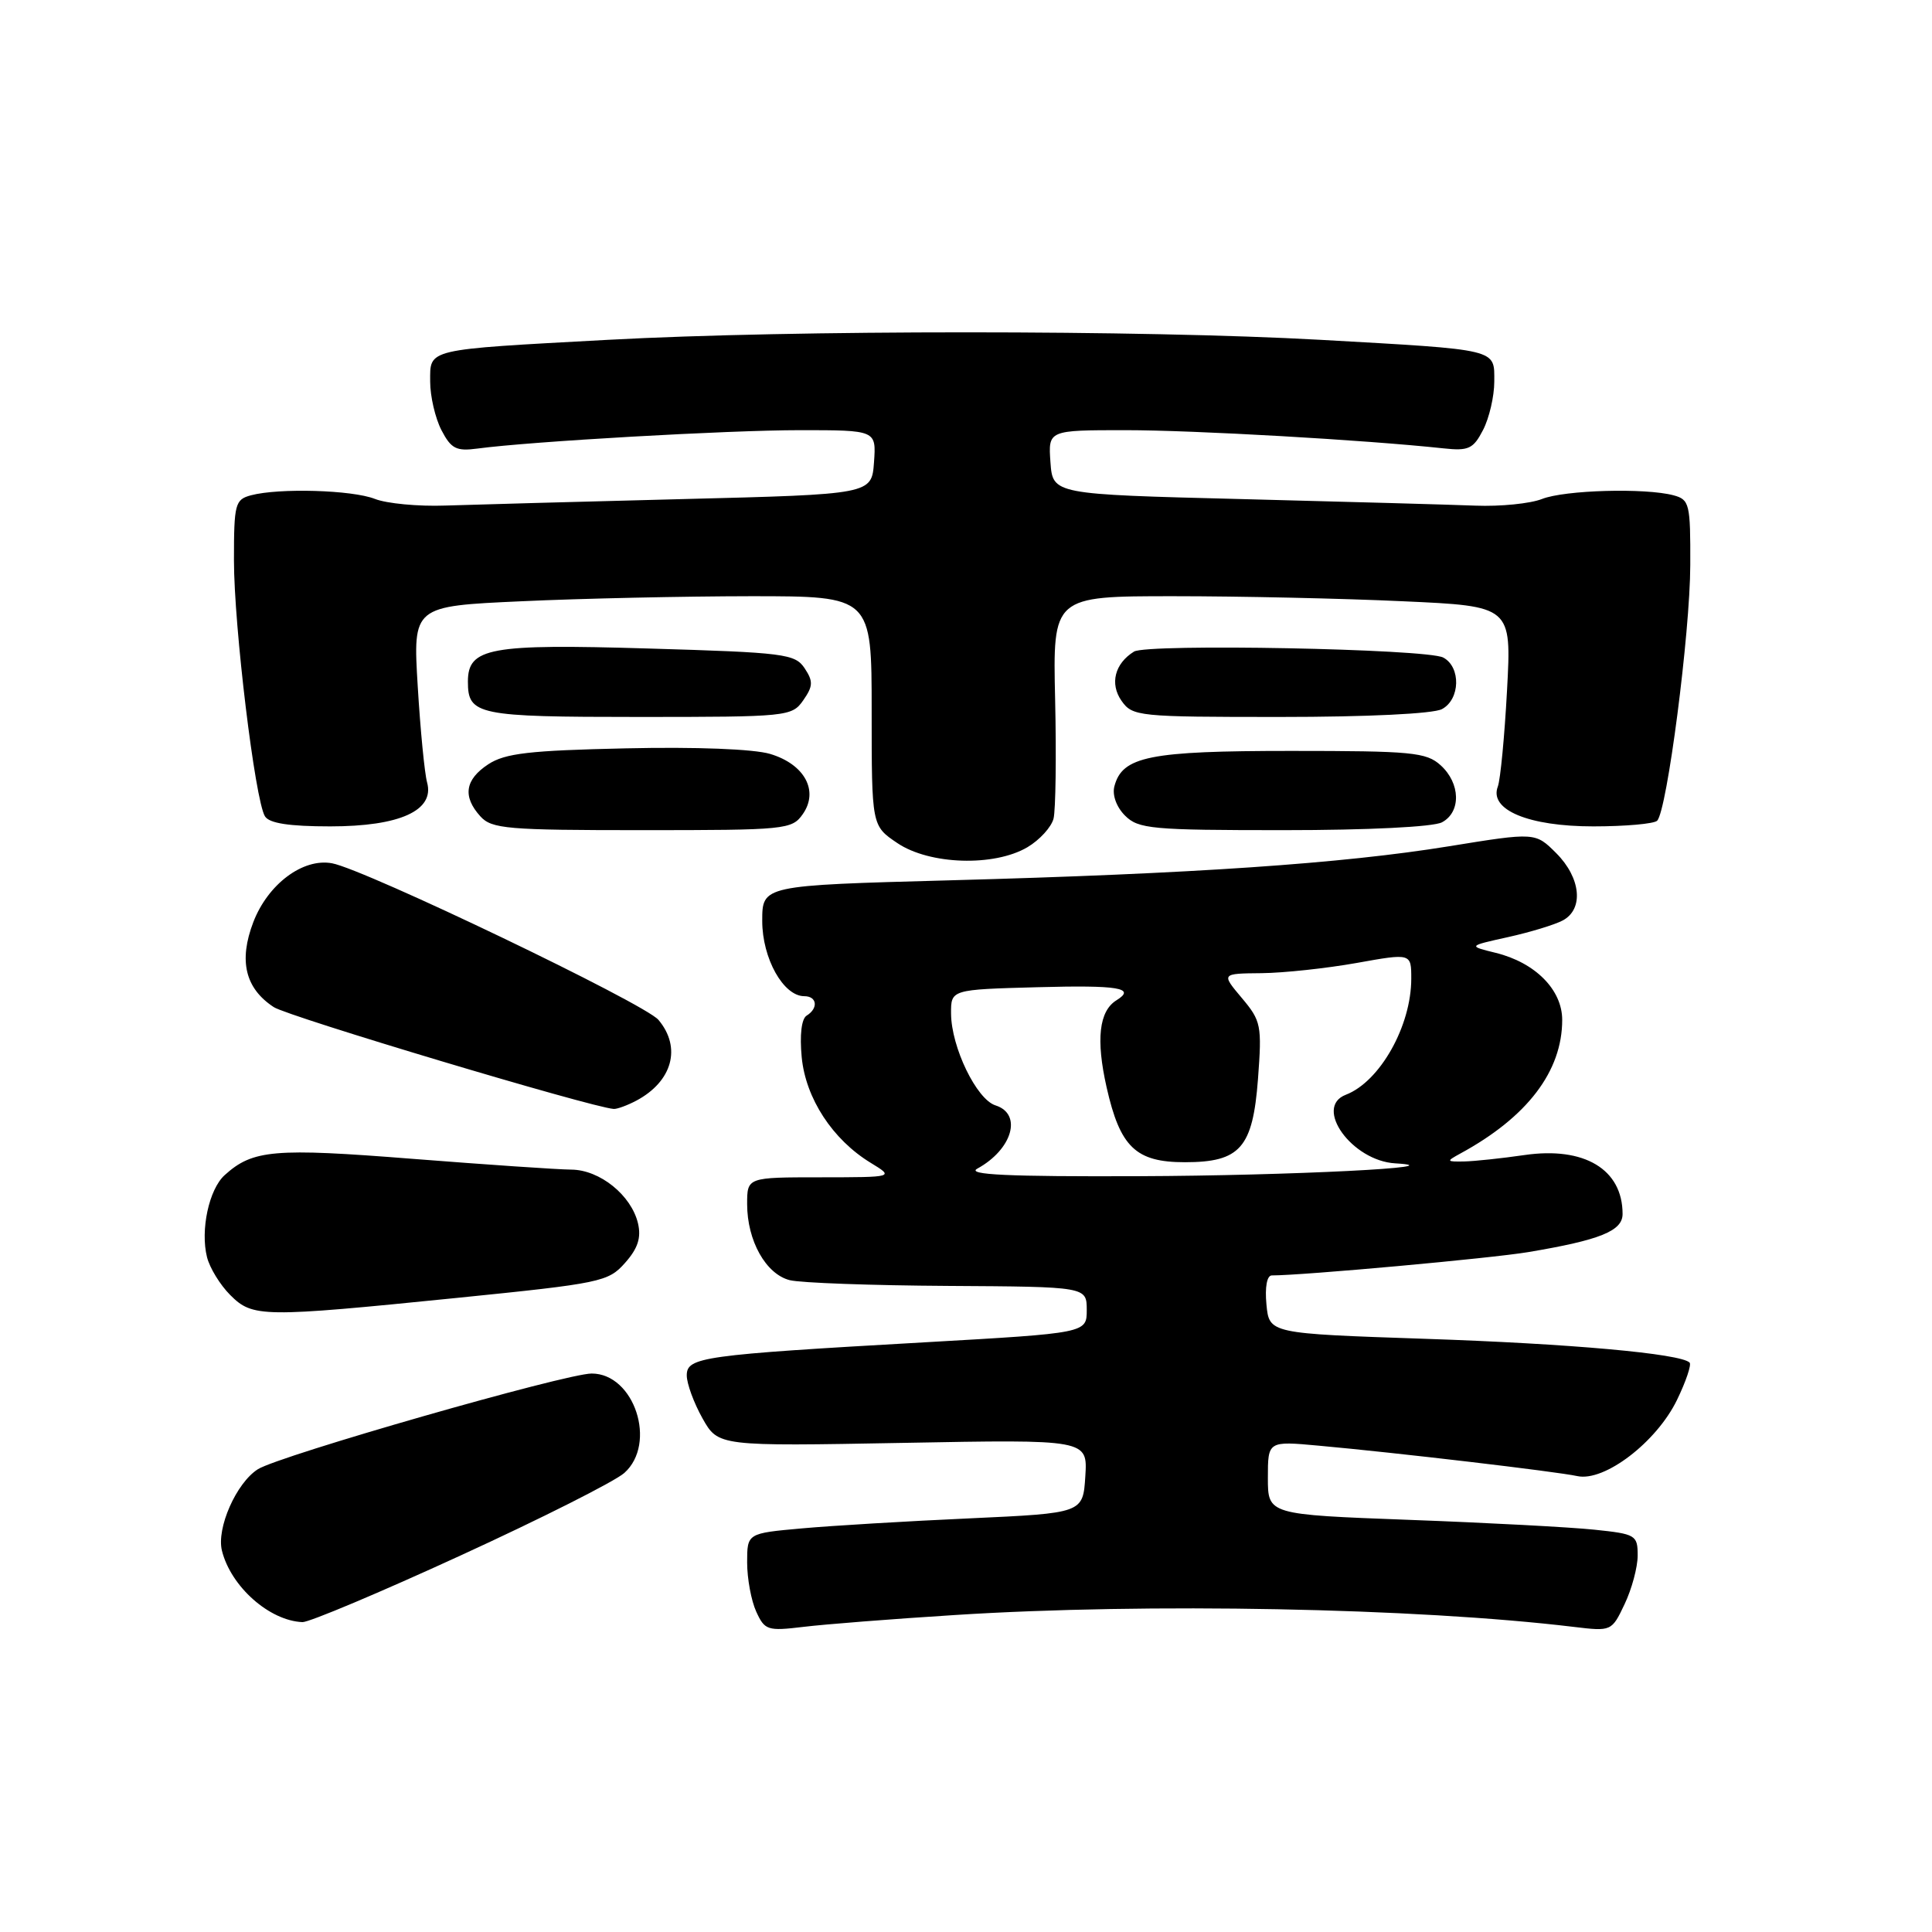 <?xml version="1.0" encoding="UTF-8" standalone="no"?>
<!DOCTYPE svg PUBLIC "-//W3C//DTD SVG 1.1//EN" "http://www.w3.org/Graphics/SVG/1.1/DTD/svg11.dtd" >
<svg xmlns="http://www.w3.org/2000/svg" xmlns:xlink="http://www.w3.org/1999/xlink" version="1.1" viewBox="0 0 256 256">
 <g >
 <path fill="currentColor"
d=" M 126.50 214.00 C 152.01 212.37 187.65 213.06 208.52 215.57 C 213.52 216.17 213.56 216.16 215.27 212.55 C 216.22 210.56 217.00 207.66 217.00 206.11 C 217.00 203.41 216.75 203.26 211.25 202.69 C 208.09 202.36 197.06 201.77 186.75 201.39 C 168.00 200.69 168.00 200.69 168.00 195.82 C 168.00 190.94 168.00 190.94 174.75 191.56 C 185.03 192.49 206.19 194.98 209.00 195.59 C 212.59 196.37 219.49 191.10 222.21 185.50 C 223.40 183.05 224.15 180.82 223.88 180.55 C 222.70 179.36 208.02 178.04 188.84 177.40 C 168.18 176.70 168.18 176.70 167.81 172.85 C 167.59 170.54 167.88 169.00 168.52 169.00 C 172.66 169.00 197.62 166.73 202.50 165.91 C 212.03 164.31 215.00 163.11 215.00 160.86 C 215.00 154.94 209.93 151.90 202.00 153.05 C 198.97 153.49 195.38 153.87 194.00 153.90 C 191.64 153.94 191.62 153.88 193.50 152.85 C 202.37 148.03 207.00 141.95 207.00 135.14 C 207.00 131.15 203.43 127.55 198.20 126.26 C 194.50 125.35 194.50 125.35 199.83 124.17 C 202.76 123.52 206.02 122.53 207.08 121.96 C 209.88 120.46 209.48 116.33 206.22 113.06 C 203.44 110.28 203.44 110.28 191.97 112.14 C 177.85 114.43 158.10 115.78 125.75 116.65 C 101.00 117.32 101.00 117.32 101.00 122.03 C 101.00 126.99 103.80 132.00 106.57 132.00 C 108.27 132.00 108.46 133.60 106.89 134.57 C 106.20 134.99 105.95 137.13 106.23 140.09 C 106.76 145.55 110.32 151.00 115.37 154.08 C 118.50 155.99 118.50 155.99 108.75 156.00 C 99.00 156.00 99.00 156.00 99.00 159.55 C 99.00 164.40 101.48 168.83 104.65 169.63 C 106.09 169.99 115.53 170.33 125.63 170.39 C 143.99 170.50 143.99 170.50 144.00 173.57 C 144.00 176.64 144.00 176.64 122.59 177.86 C 93.00 179.54 91.00 179.82 91.00 182.25 C 91.00 183.34 91.94 185.90 93.08 187.93 C 95.17 191.64 95.17 191.64 119.64 191.19 C 144.12 190.73 144.12 190.73 143.81 195.62 C 143.50 200.50 143.50 200.50 128.50 201.19 C 120.25 201.56 110.24 202.16 106.25 202.52 C 99.00 203.17 99.00 203.17 99.00 207.04 C 99.00 209.17 99.54 212.09 100.20 213.54 C 101.33 216.02 101.70 216.14 106.45 215.57 C 109.23 215.23 118.25 214.52 126.50 214.00 Z  M 61.05 206.10 C 71.72 201.21 81.47 196.29 82.72 195.18 C 87.10 191.28 84.06 182.00 78.40 182.00 C 74.97 182.00 37.01 192.88 34.17 194.68 C 31.31 196.49 28.66 202.50 29.41 205.48 C 30.60 210.24 35.70 214.76 40.08 214.94 C 40.95 214.97 50.39 211.00 61.05 206.10 Z  M 60.53 171.98 C 79.63 170.05 80.60 169.85 82.82 167.34 C 84.52 165.43 84.98 164.01 84.54 162.11 C 83.66 158.38 79.48 155.00 75.69 154.98 C 73.94 154.97 64.46 154.32 54.64 153.55 C 36.31 152.10 33.49 152.34 29.77 155.71 C 27.69 157.59 26.53 162.99 27.43 166.58 C 27.79 168.01 29.17 170.26 30.50 171.59 C 33.49 174.58 34.68 174.59 60.53 171.98 Z  M 84.32 145.84 C 89.10 143.29 90.33 138.80 87.25 135.14 C 85.43 132.98 48.38 115.20 44.00 114.39 C 40.14 113.67 35.49 117.16 33.56 122.20 C 31.61 127.31 32.49 130.97 36.28 133.45 C 38.19 134.70 78.34 146.73 81.32 146.94 C 81.76 146.97 83.11 146.48 84.32 145.84 Z  M 136.14 112.26 C 137.76 111.30 139.31 109.60 139.60 108.47 C 139.88 107.34 139.98 100.24 139.81 92.70 C 139.50 79.00 139.50 79.00 155.50 79.00 C 164.30 79.00 177.98 79.30 185.89 79.67 C 200.29 80.32 200.29 80.32 199.69 91.46 C 199.36 97.58 198.81 103.32 198.47 104.22 C 197.28 107.31 202.54 109.50 211.12 109.50 C 215.36 109.50 219.17 109.16 219.58 108.75 C 220.89 107.44 223.95 83.87 223.97 74.87 C 224.00 66.75 223.87 66.20 221.75 65.63 C 218.01 64.63 207.32 64.93 204.32 66.12 C 202.77 66.73 198.80 67.13 195.50 67.00 C 192.20 66.87 178.25 66.48 164.50 66.13 C 139.50 65.50 139.50 65.50 139.19 61.25 C 138.89 57.00 138.89 57.00 149.14 57.00 C 158.23 57.00 180.84 58.29 191.27 59.41 C 194.60 59.77 195.22 59.48 196.52 56.96 C 197.33 55.39 198.00 52.51 198.00 50.57 C 198.00 46.19 198.77 46.37 175.00 45.03 C 151.35 43.71 105.03 43.70 80.53 45.03 C 56.23 46.35 57.00 46.17 57.00 50.57 C 57.00 52.51 57.67 55.40 58.49 56.99 C 59.77 59.46 60.46 59.81 63.24 59.44 C 70.31 58.49 96.43 57.00 105.99 57.00 C 116.11 57.00 116.11 57.00 115.81 61.25 C 115.50 65.50 115.50 65.50 90.50 66.13 C 76.75 66.48 62.58 66.87 59.00 66.99 C 55.42 67.12 51.23 66.72 49.68 66.11 C 46.67 64.92 36.96 64.64 33.25 65.63 C 31.15 66.19 31.00 66.78 31.00 74.23 C 31.00 82.98 33.79 106.04 35.11 108.17 C 35.68 109.09 38.32 109.50 43.76 109.50 C 52.99 109.50 57.62 107.39 56.59 103.67 C 56.26 102.47 55.70 96.74 55.35 90.91 C 54.71 80.32 54.71 80.32 69.11 79.67 C 77.02 79.30 90.70 79.01 99.50 79.00 C 115.50 79.00 115.50 79.00 115.50 94.21 C 115.50 109.42 115.50 109.42 118.90 111.71 C 123.17 114.59 131.73 114.86 136.14 112.26 Z  M 106.37 107.88 C 108.53 104.80 106.62 101.27 102.05 99.90 C 99.88 99.25 92.23 98.95 82.92 99.16 C 70.15 99.44 66.93 99.81 64.70 101.27 C 61.61 103.30 61.27 105.54 63.65 108.17 C 65.15 109.83 67.20 110.00 85.10 110.00 C 104.12 110.00 104.94 109.92 106.37 107.88 Z  M 191.07 108.96 C 193.62 107.60 193.53 103.79 190.89 101.40 C 188.99 99.68 187.09 99.50 171.04 99.50 C 152.28 99.50 148.70 100.22 147.66 104.20 C 147.36 105.35 147.94 106.94 149.07 108.07 C 150.84 109.84 152.58 110.00 170.07 110.00 C 181.30 110.00 189.93 109.57 191.07 108.96 Z  M 106.43 92.80 C 107.74 90.92 107.77 90.29 106.62 88.55 C 105.35 86.64 103.96 86.46 85.88 85.93 C 64.85 85.30 62.00 85.83 62.00 90.32 C 62.00 94.74 63.24 95.00 84.64 95.00 C 104.38 95.00 104.93 94.94 106.43 92.80 Z  M 191.07 93.96 C 193.49 92.67 193.60 88.39 191.24 87.13 C 189.08 85.97 151.99 85.26 150.26 86.34 C 147.71 87.92 147.03 90.60 148.60 92.85 C 150.06 94.93 150.78 95.00 169.62 95.00 C 181.16 95.00 189.92 94.58 191.07 93.96 Z  M 129.50 154.85 C 134.15 152.30 135.50 147.61 131.91 146.47 C 129.40 145.68 126.05 138.76 126.02 134.31 C 126.00 131.12 126.00 131.12 137.50 130.81 C 148.22 130.52 150.57 130.91 147.94 132.54 C 145.63 133.97 145.20 137.73 146.63 144.07 C 148.42 152.01 150.50 154.00 157.00 154.00 C 164.33 154.00 166.00 152.10 166.69 142.97 C 167.22 135.85 167.11 135.28 164.54 132.23 C 161.82 129.00 161.82 129.00 167.16 128.95 C 170.10 128.92 175.76 128.31 179.75 127.60 C 187.00 126.30 187.00 126.30 187.00 129.68 C 187.00 135.96 182.84 143.33 178.33 145.06 C 174.02 146.71 179.14 153.82 184.88 154.15 C 193.40 154.65 170.87 155.78 151.00 155.85 C 133.48 155.92 128.01 155.66 129.50 154.85 Z "/>
</g>
</svg>